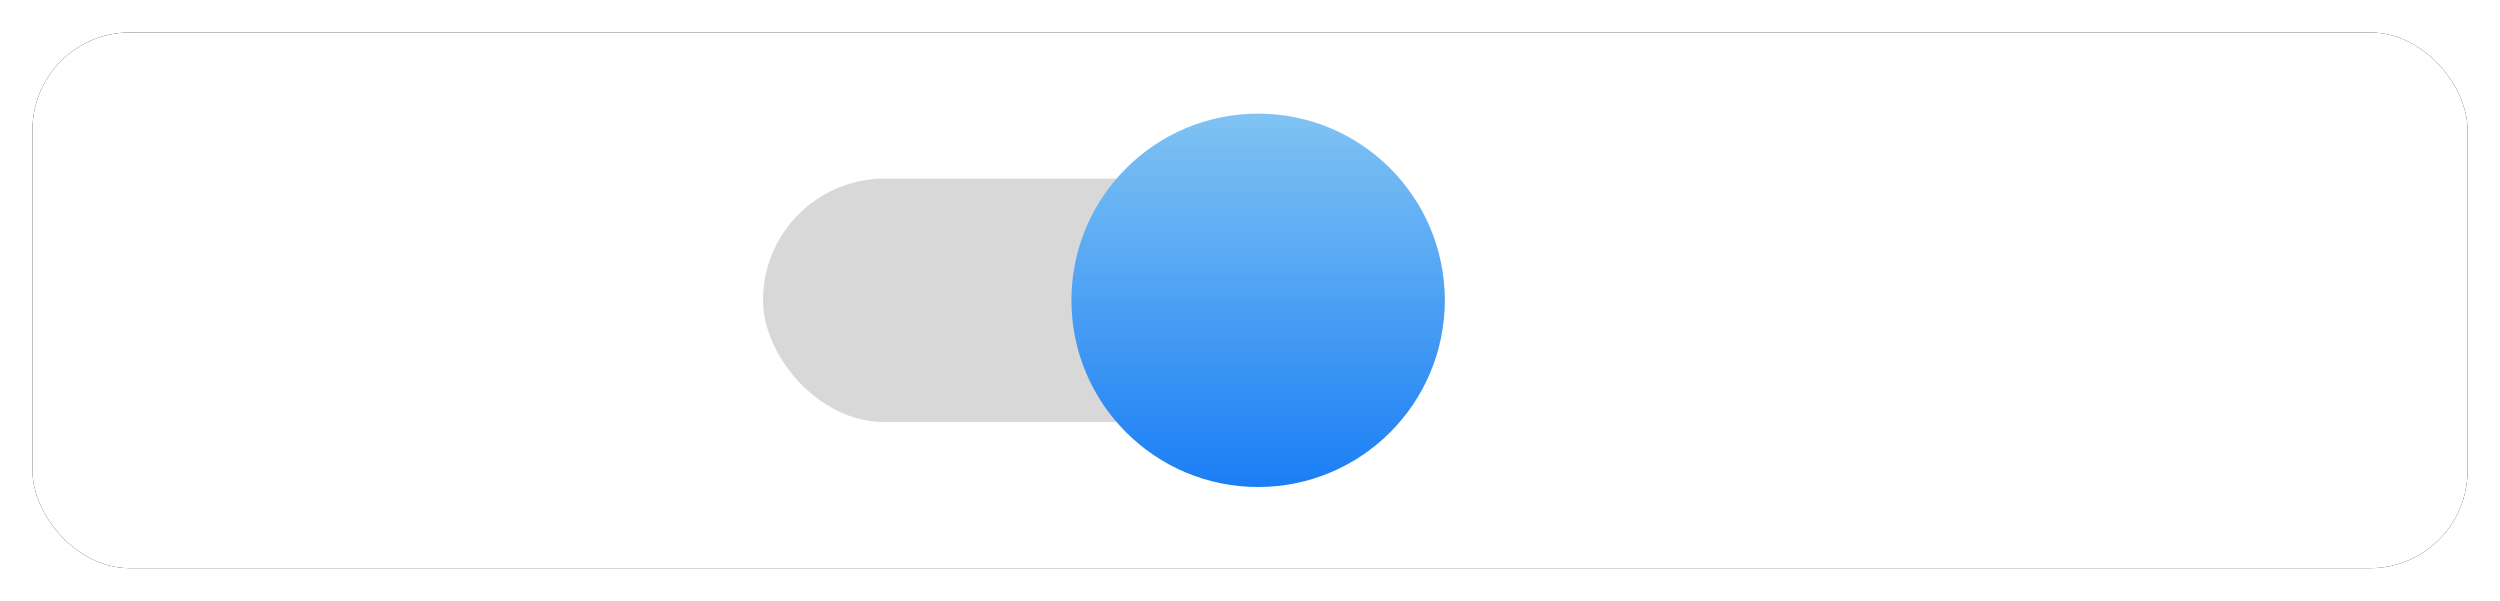 <?xml version="1.0" encoding="UTF-8"?>
<svg width="154px" height="37px" viewBox="0 0 154 37" version="1.1" xmlns="http://www.w3.org/2000/svg" xmlns:xlink="http://www.w3.org/1999/xlink">
    <title>C3B85534-FCF6-4017-B1A4-C0686066588C</title>
    <defs>
        <rect id="path-1" x="0" y="0" width="150" height="33" rx="6"></rect>
        <filter x="-2.0%" y="-9.1%" width="104.0%" height="118.2%" filterUnits="objectBoundingBox" id="filter-2">
            <feOffset dx="0" dy="0" in="SourceAlpha" result="shadowOffsetOuter1"></feOffset>
            <feGaussianBlur stdDeviation="1" in="shadowOffsetOuter1" result="shadowBlurOuter1"></feGaussianBlur>
            <feColorMatrix values="0 0 0 0 0   0 0 0 0 0   0 0 0 0 0  0 0 0 0.5 0" type="matrix" in="shadowBlurOuter1"></feColorMatrix>
        </filter>
        <linearGradient x1="50%" y1="0%" x2="50%" y2="100%" id="linearGradient-3">
            <stop stop-color="#80C3F3" offset="0%"></stop>
            <stop stop-color="#1A7EF5" offset="100%"></stop>
        </linearGradient>
    </defs>
    <g id="Welcome" stroke="none" stroke-width="1" fill="none" fill-rule="evenodd">
        <g id="Assets" transform="translate(-108, -141)">
            <g id="Bouton/Occasion" transform="translate(110, 143)">
                <g id="Bouton_Choix_Boutique_Occase">
                    <use fill="black" fill-opacity="1" filter="url(#filter-2)" xlink:href="#path-1"></use>
                    <use fill="#FFFFFF" fill-rule="evenodd" xlink:href="#path-1"></use>
                </g>
                <rect id="Base_Slide_Bulle_Bouton_Occase" fill="#D8D8D8" x="45" y="9" width="42" height="15" rx="7.5"></rect>
                <circle id="Bulle_Bouton_Occase" fill="url(#linearGradient-3)" cx="75.5" cy="16.5" r="11.5"></circle>
            </g>
        </g>
    </g>
</svg>